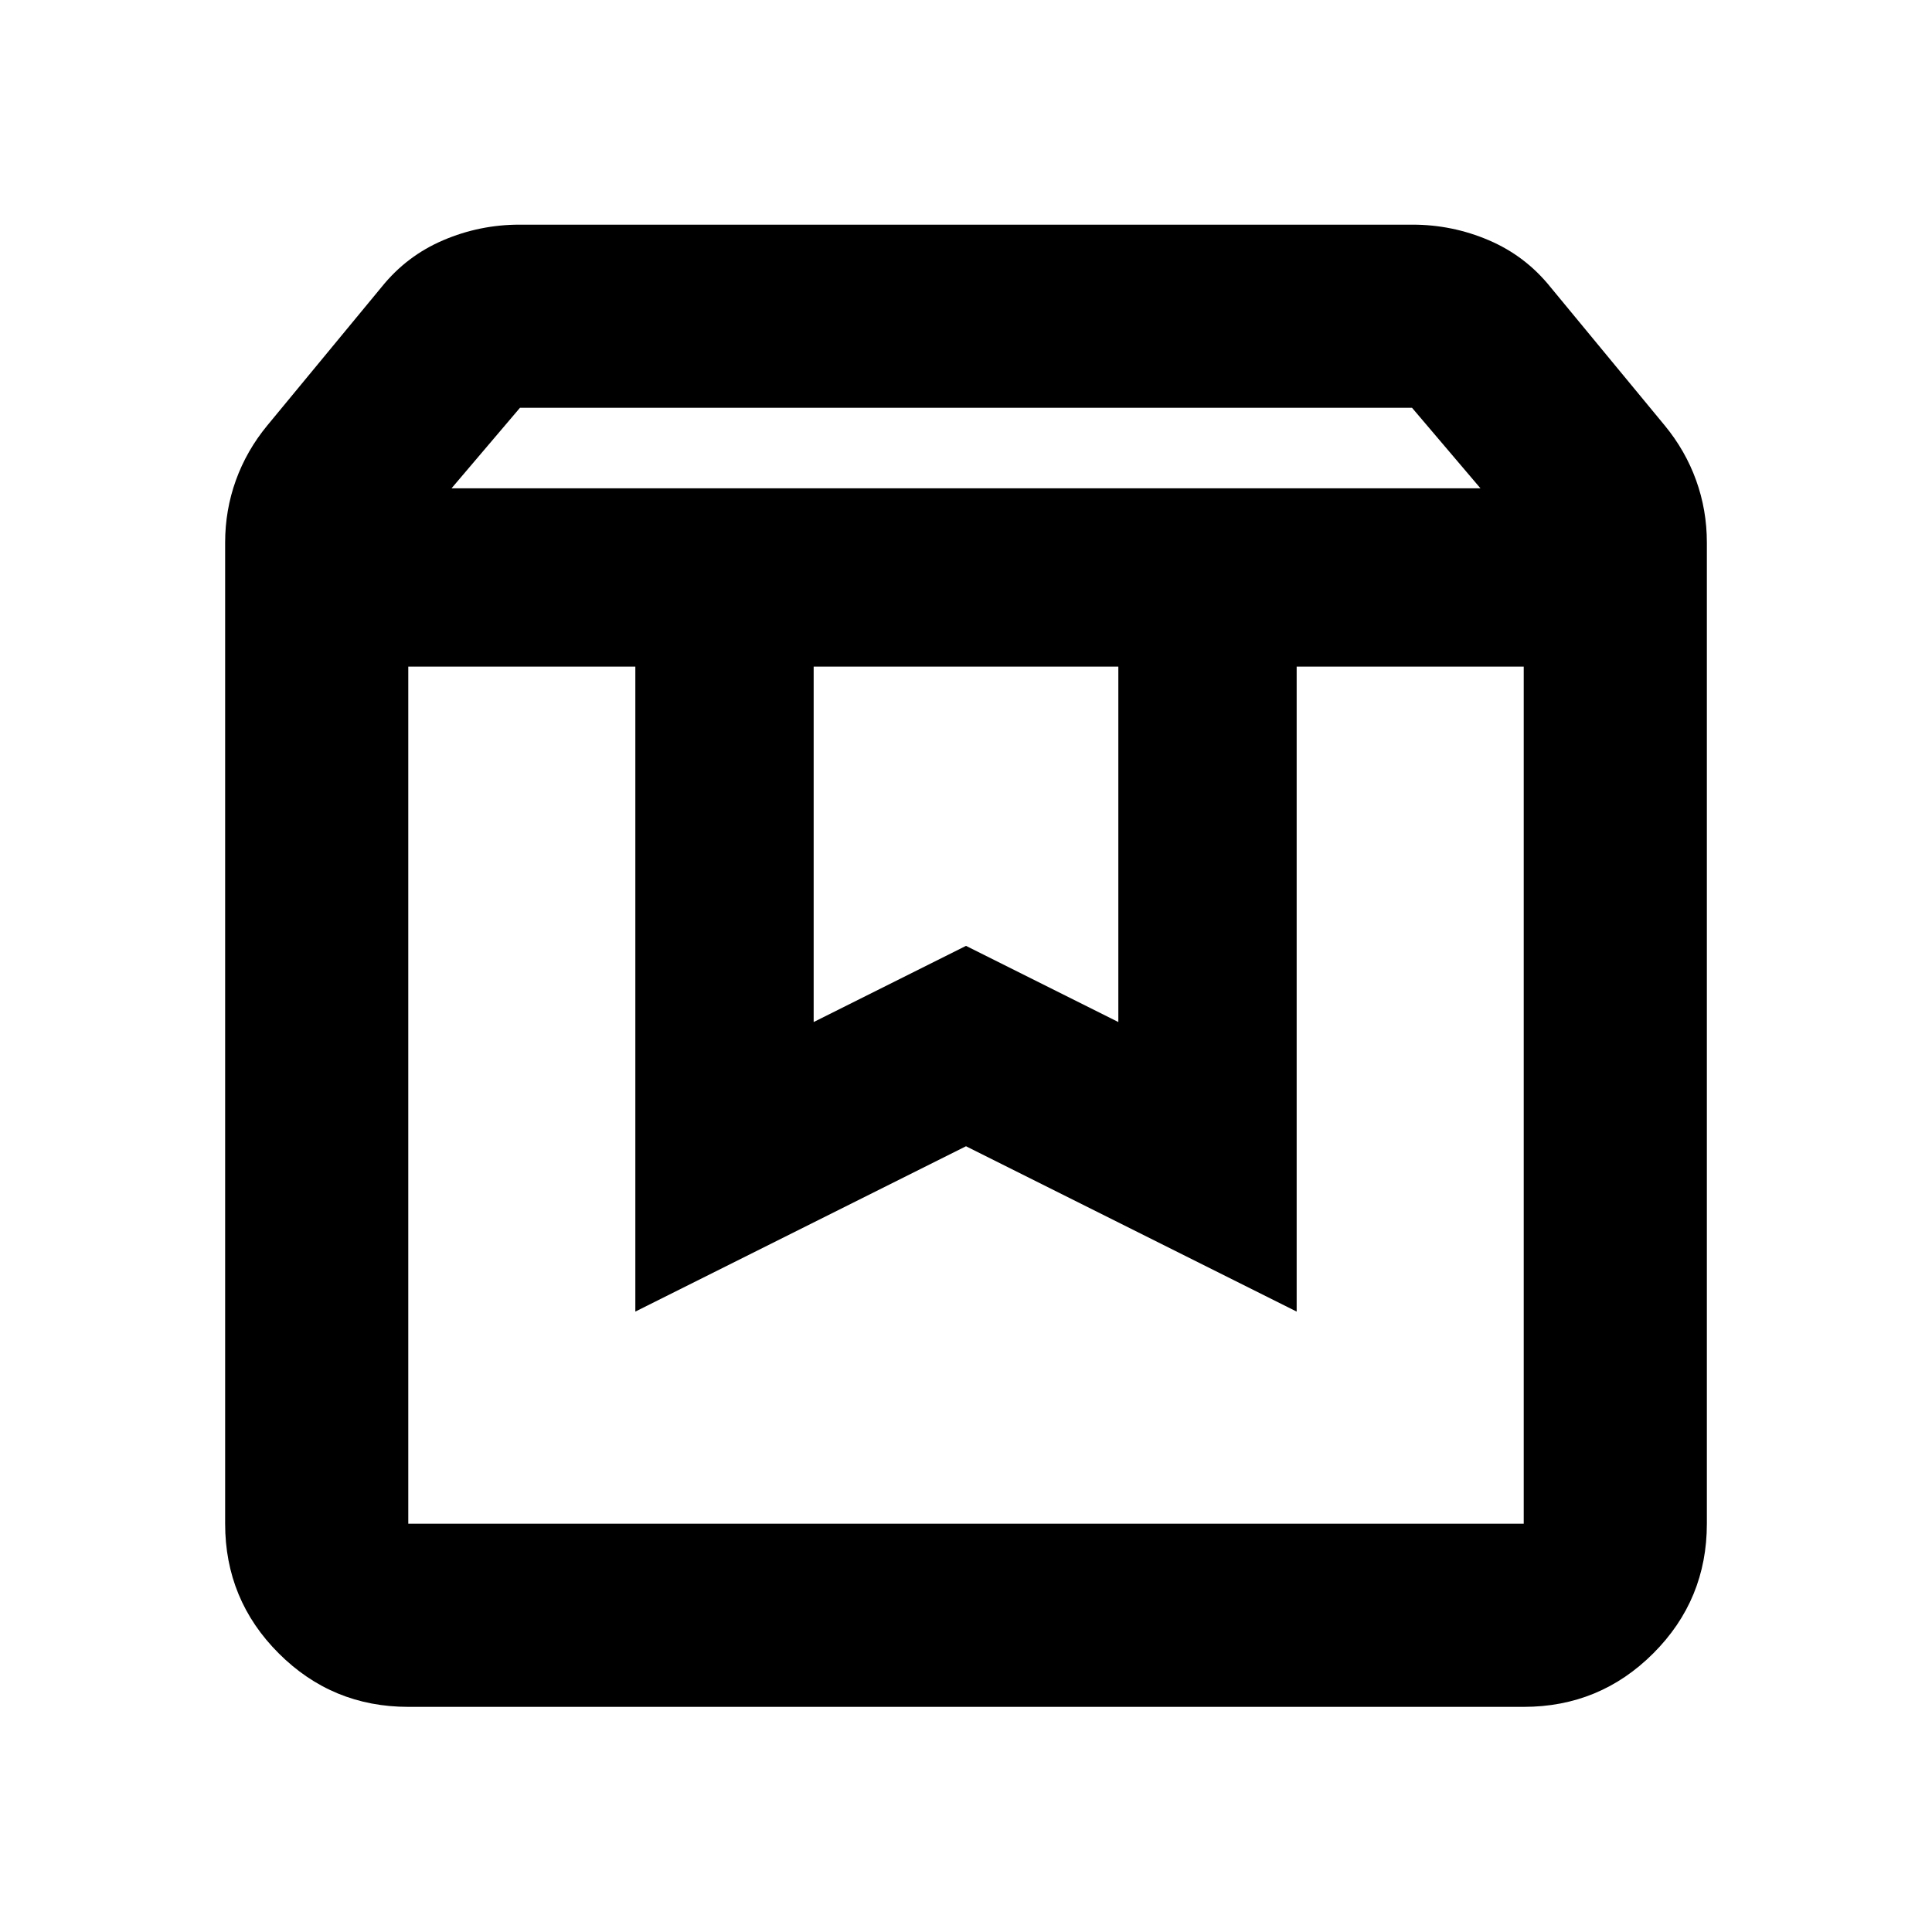 <svg xmlns="http://www.w3.org/2000/svg" height="24" viewBox="0 -960 960 960" width="24"><path d="M202.87-628.761v425.891h554.26v-425.891H644.304v320.479L480-390.435l-164.304 82.153v-320.479H202.87Zm0 516.892q-37.783 0-64.392-26.609-26.609-26.609-26.609-64.392v-487.521q0-16.152 5.337-30.946 5.337-14.793 15.578-27.218l56.89-68.902q12.435-15.434 30.559-23.174 18.125-7.739 37.898-7.739h443.738q19.773 0 37.897 7.739 18.125 7.74 30.56 23.174l56.89 68.902q10.241 12.425 15.578 27.218 5.337 14.794 5.337 30.946v487.521q0 37.783-26.609 64.392-26.609 26.609-64.392 26.609H202.87Zm21.5-605.501h511.26l-34-40H258.37l-34 40Zm179.934 88.609v176.609L480-490l75.696 37.848v-176.609H404.304Zm-201.434 0h554.26-554.26Z"/></svg>
